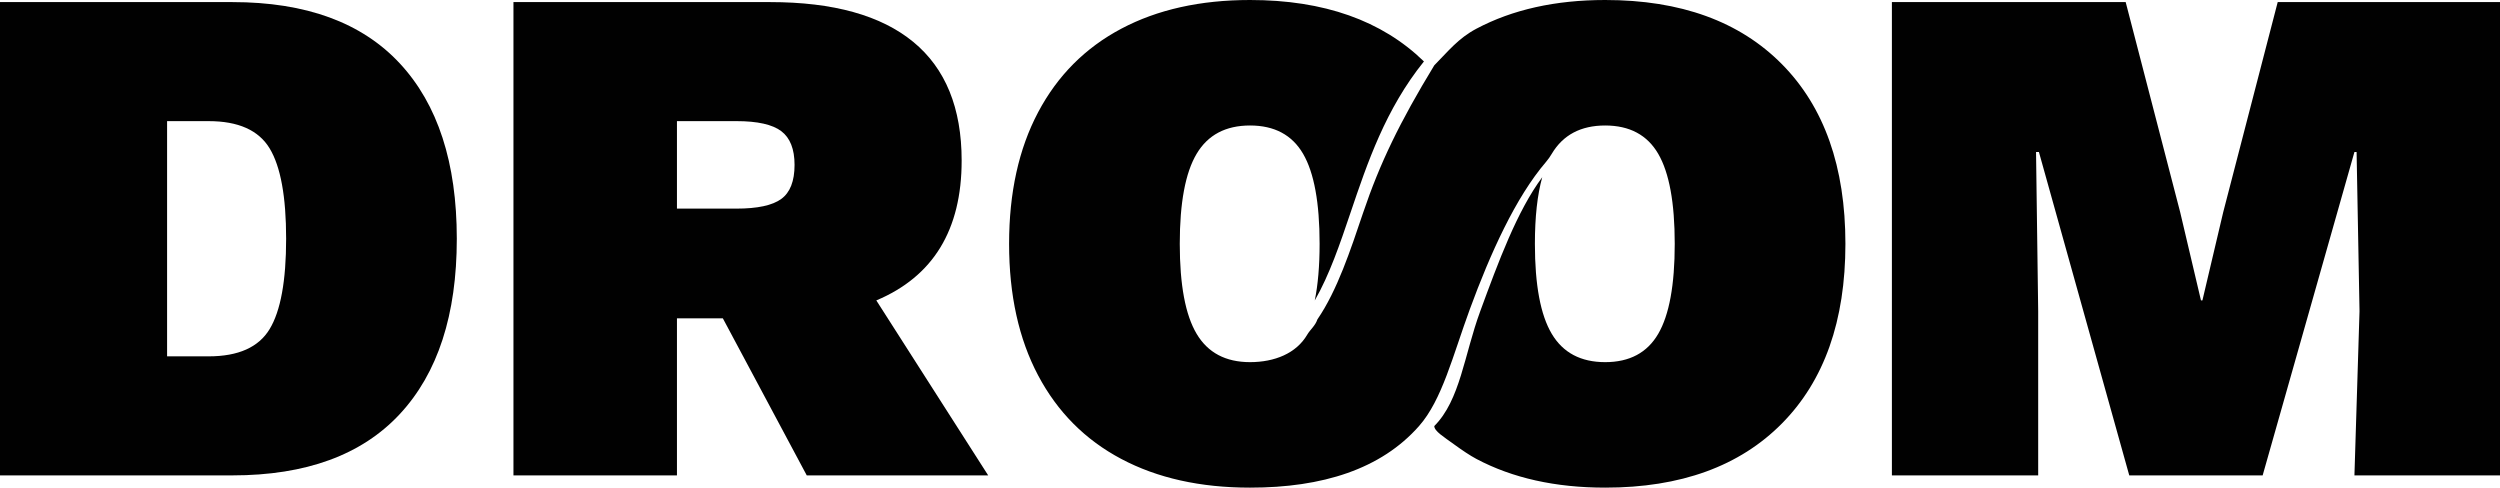 <?xml version="1.0" encoding="utf-8"?>
<!-- Generator: Adobe Illustrator 23.0.1, SVG Export Plug-In . SVG Version: 6.00 Build 0)  -->
<svg version="1.1" id="Layer_1" xmlns="http://www.w3.org/2000/svg" xmlns:xlink="http://www.w3.org/1999/xlink" x="0px" y="0px"
	 width="492.106px" height="95.988px" viewBox="0 0 492.106 95.988" enable-background="new 0 0 492.106 95.988"
	 xml:space="preserve">
<g>
	<path fill="#010101" d="M78.696,12.48c7.481,8.046,11.222,19.551,11.222,34.514s-3.741,26.467-11.222,34.513
		c-7.481,8.046-18.47,12.069-32.961,12.069H0V0.412h45.735C60.227,0.412,71.215,4.435,78.696,12.48z M53.076,64.78
		c2.164-3.575,3.247-9.504,3.247-17.786c0-8.28-1.083-14.208-3.247-17.786c-2.166-3.575-6.165-5.364-11.999-5.364H32.89v46.3h8.187
		C46.911,70.144,50.91,68.358,53.076,64.78z"/>
	<path fill="#010101" d="M142.287,62.663h-9.034v30.914h-32.184V0.412h50.535c12.422,0,21.809,2.611,28.162,7.834
		c6.352,5.223,9.528,13.011,9.528,23.362c0,13.646-5.6,22.821-16.798,27.526l22.021,34.443h-35.713L142.287,62.663z M133.252,41.065
		h11.716c4.14,0,7.08-0.635,8.822-1.906c1.74-1.271,2.612-3.504,2.612-6.705c0-3.105-0.872-5.315-2.612-6.634
		c-1.742-1.317-4.682-1.976-8.822-1.976h-11.716V41.065z"/>
	<path fill="#010101" d="M492.106,93.577h-28.654l1-32.326l-0.576-31.337h-0.424l-18.068,63.663h-26.256l-17.786-63.663h-0.564
		l0.423,31.337v32.326h-28.796V0.412h46.018l10.729,41.359l4.093,17.363h0.283l4.094-17.363l10.729-41.359h43.758V93.577z"/>
	<g>
		<path fill="#010101" d="M350.761,12.634C342.433,4.213,330.833,0,315.965,0c-9.789,0-18.233,1.884-25.338,5.646
			c-3.593,1.903-5.553,4.438-8.303,7.219c-6.799,11.181-10.705,19.254-14,29c-2.495,7.383-5.079,15.279-9,21
			c-0.416,1.259-1.439,2.036-2,3c-2.166,3.719-6.463,5.419-11.263,5.419c-4.799,0-8.306-1.857-10.516-5.576
			c-2.212-3.716-3.317-9.621-3.317-17.715c0-8.092,1.105-13.997,3.317-17.715c2.21-3.717,5.717-5.576,10.516-5.576
			c4.8,0,8.28,1.859,10.446,5.576c2.164,3.718,3.247,9.623,3.247,17.715c0,4.359-0.325,8.061-0.953,11.151
			c2.915-5.105,4.947-11.09,7.042-17.288c3.323-9.831,6.907-20.409,14.449-29.762C272.008,4.04,260.602,0,246.062,0
			c-9.789,0-18.233,1.884-25.338,5.646c-7.106,3.765-12.563,9.246-16.375,16.445s-5.717,15.834-5.717,25.903
			c0,10.071,1.905,18.704,5.717,25.903s9.268,12.682,16.375,16.445c7.104,3.765,15.549,5.646,25.338,5.646
			c14.262,0,25.777-3.637,33.263-12.123c4.551-5.159,6.648-13.869,10-23c4.014-10.933,9-22,15-29
			c0.47-0.548,0.789-1.024,1.125-1.587c2.21-3.717,5.717-5.576,10.516-5.576c4.8,0,8.28,1.859,10.446,5.576
			c2.164,3.718,3.247,9.623,3.247,17.715c0,8.095-1.083,13.999-3.247,17.715c-2.166,3.719-5.646,5.576-10.446,5.576
			c-4.799,0-8.306-1.857-10.516-5.576c-2.212-3.716-3.317-9.621-3.317-17.715c0-5.321,0.488-9.676,1.444-13.106
			c-4.947,6.648-8.627,16.634-12.213,26.4c-3.152,8.586-3.939,17.479-9.038,22.578c0,1,1.889,2.141,3.896,3.603
			c1.524,1.11,3.118,2.191,4.406,2.873c7.104,3.765,15.549,5.646,25.338,5.646c14.868,0,26.467-4.21,34.796-12.634
			c8.329-8.421,12.493-20.208,12.493-35.36C363.254,32.844,359.09,21.057,350.761,12.634z"/>
	</g>
</g>
</svg>
